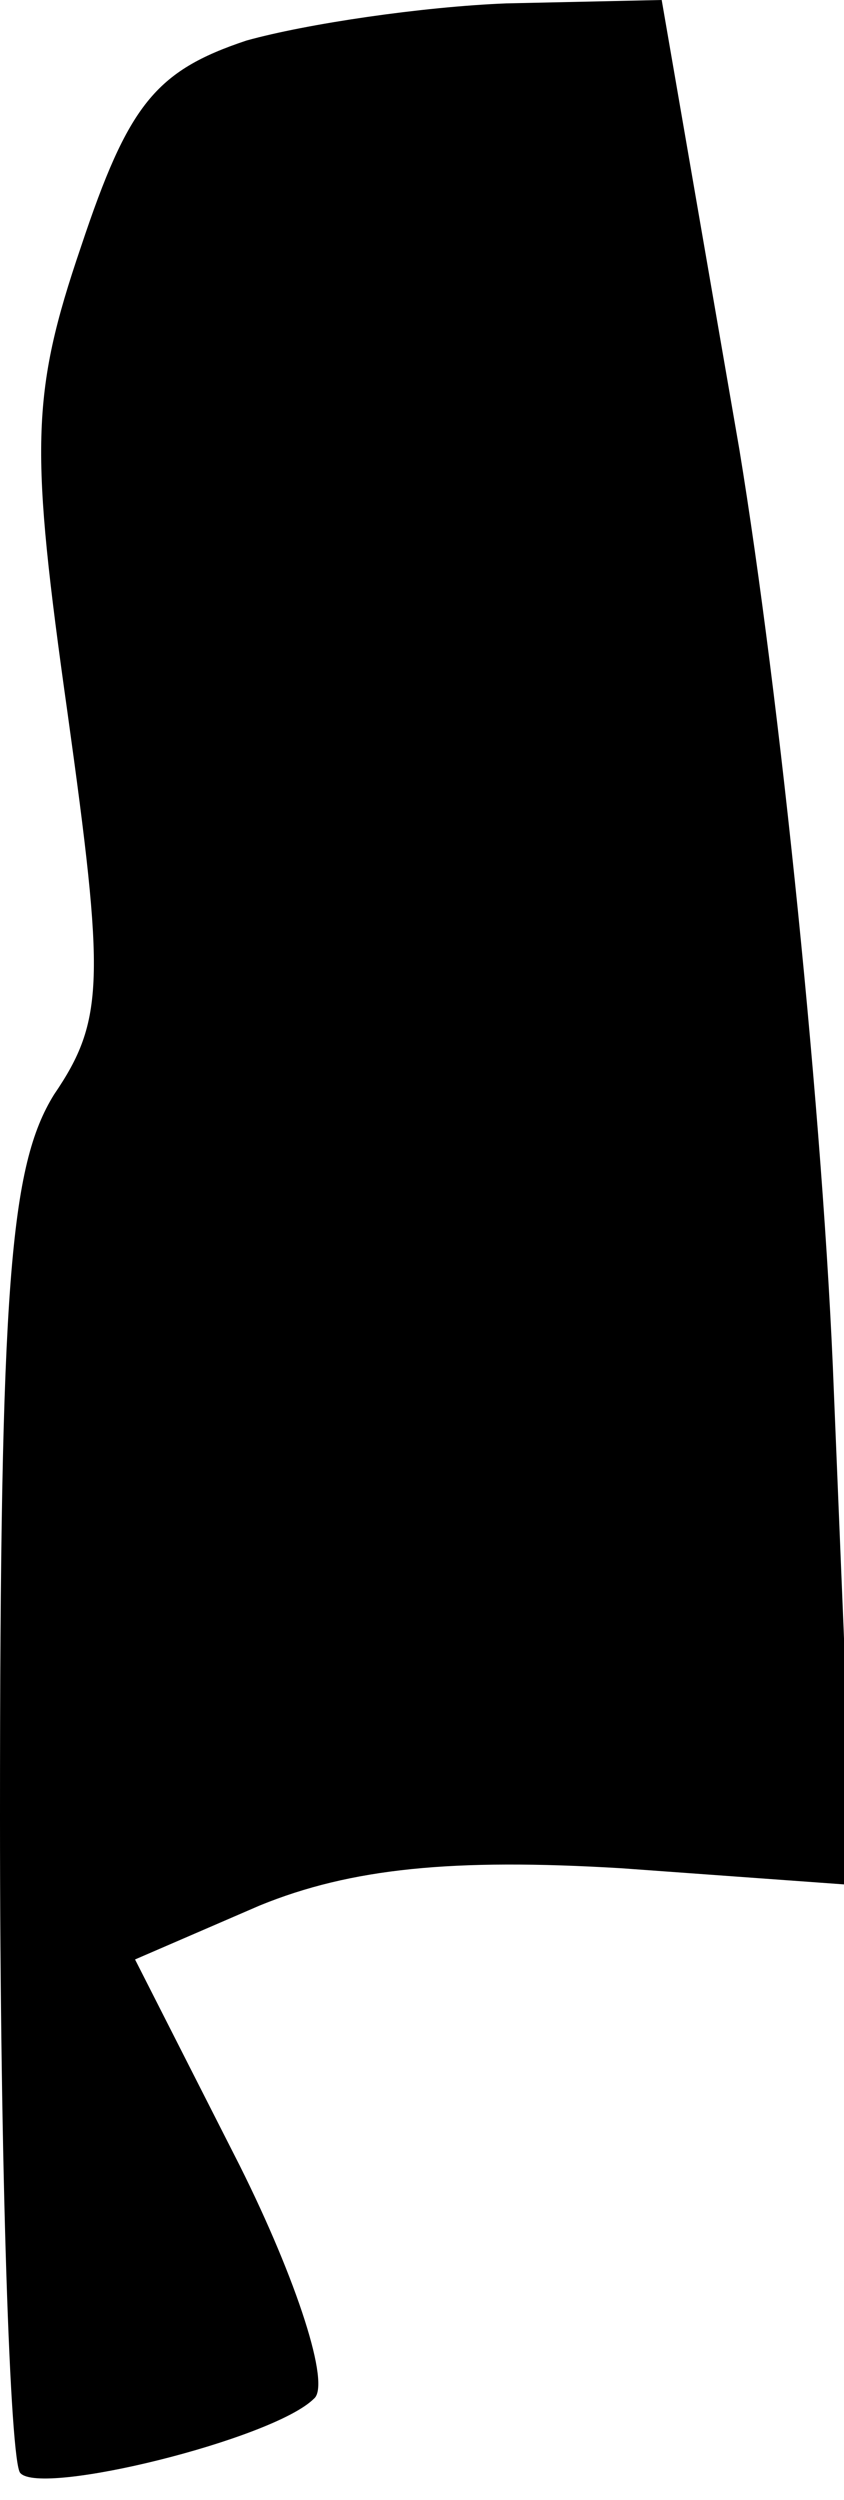 <?xml version="1.0" standalone="no"?>
<!DOCTYPE svg PUBLIC "-//W3C//DTD SVG 20010904//EN"
 "http://www.w3.org/TR/2001/REC-SVG-20010904/DTD/svg10.dtd">
<svg version="1.0" xmlns="http://www.w3.org/2000/svg"
 width="25pt" height="74pt" viewBox="0 0 25 74"
 preserveAspectRatio="xMidYMid meet">
<g transform="translate(0,74) scale(0.1,-0.1)"
fill="#000000" stroke="none">
<path fill="#000000" stroke="none" d="M73 728 c-27 -9 -35 -19 -49 -61 -15
-44 -15 -60 -4 -138 11 -79 11 -91 -4 -113 -13 -21 -16 -56 -16 -214 0 -104 3
-191 6 -194 6 -7 75 10 87 22 5 4 -5 35 -22 69 l-31 61 37 16 c27 11 57 14
107 11 l69 -5 -6 146 c-3 80 -16 206 -28 279 l-23 133 -46 -1 c-25 -1 -59 -6
-77 -11z"/>
</g>
</svg>
